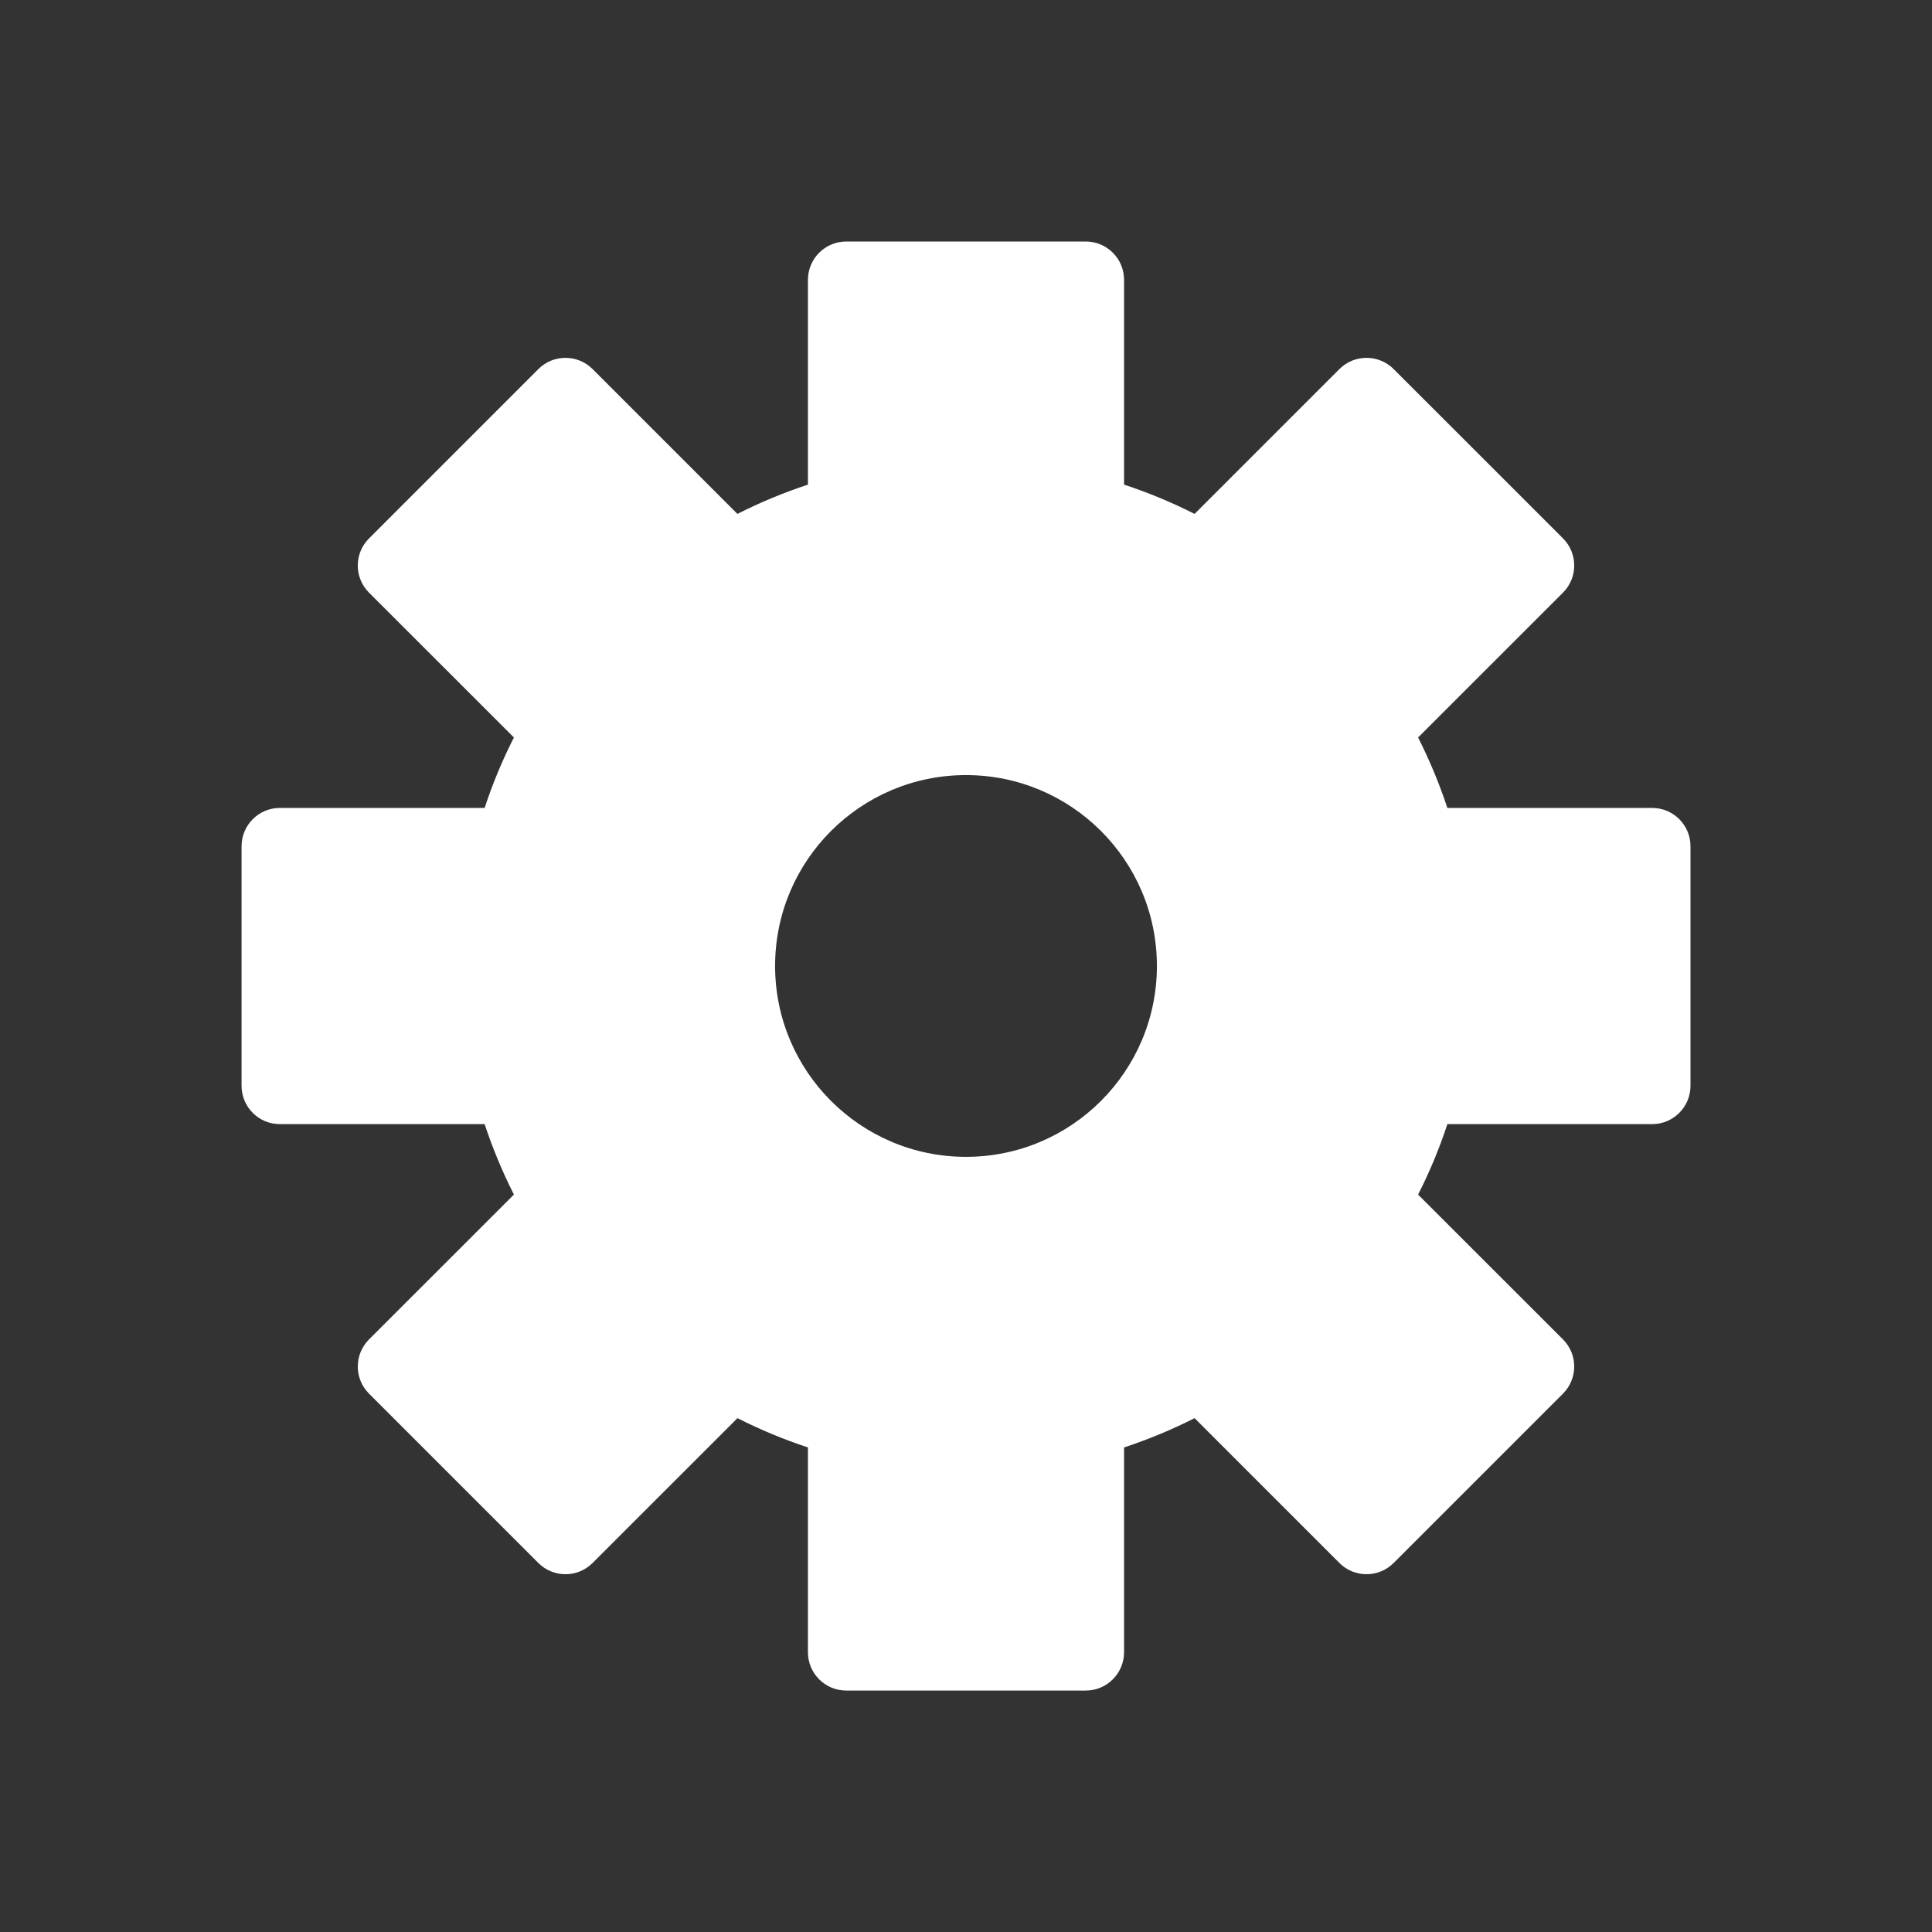 <?xml version="1.0" encoding="UTF-8"?>
<!-- Generator: Adobe Illustrator 19.0.0, SVG Export Plug-In . SVG Version: 6.00 Build 0)  -->
<svg id="Layer_1" width="32" height="32" version="1.1" viewBox="0 0 32 32" xml:space="preserve" xmlns="http://www.w3.org/2000/svg">
<rect x="0" y="0" width="32" height="32" fill="#333333" stroke="none"/>
<path id="path2" d="m14.017 4c-0.351 0-0.635 0.285-0.635 0.635v3.392c-0.403 0.133-0.794 0.295-1.168 0.485l-2.399-2.399c-0.248-0.248-0.65-0.248-0.898 0l-2.805 2.805c-0.248 0.248-0.248 0.65 0 0.898l2.4 2.399c-0.19 0.374-0.353 0.763-0.485 1.167h-3.392c-0.351 0-0.634 0.285-0.634 0.635v3.967c0 0.351 0.284 0.635 0.634 0.635h3.392c0.133 0.403 0.296 0.793 0.485 1.167l-2.4 2.399c-0.248 0.248-0.248 0.65 0 0.898l2.805 2.805c0.248 0.248 0.65 0.248 0.898 0l2.4-2.399c0.374 0.19 0.763 0.352 1.167 0.485v3.392c0 0.351 0.284 0.635 0.635 0.635h3.966c0.351 0 0.635-0.285 0.635-0.635v-3.392c0.403-0.133 0.794-0.295 1.168-0.485l2.399 2.399c0.248 0.248 0.65 0.248 0.898 0l2.805-2.805c0.248-0.248 0.248-0.65 0-0.898l-2.4-2.399c0.19-0.374 0.353-0.763 0.485-1.167h3.392c0.351 0 0.635-0.285 0.635-0.635v-3.967c-1.57e-4 -0.351-0.284-0.635-0.635-0.635h-3.392c-0.133-0.403-0.296-0.793-0.485-1.167l2.4-2.399c0.248-0.248 0.248-0.651 0-0.899l-2.805-2.804c-0.248-0.248-0.65-0.248-0.898 0l-2.399 2.399c-0.374-0.19-0.764-0.352-1.168-0.485v-3.392c5.2e-5 -0.351-0.284-0.635-0.635-0.635h-3.966zm1.983 8.838c1.746 0 3.162 1.415 3.162 3.161 0 1.746-1.416 3.162-3.162 3.162-1.746 0-3.162-1.416-3.162-3.162 0-1.746 1.416-3.161 3.162-3.161z" fill="#fff" stroke-width=".052"/>















</svg>
